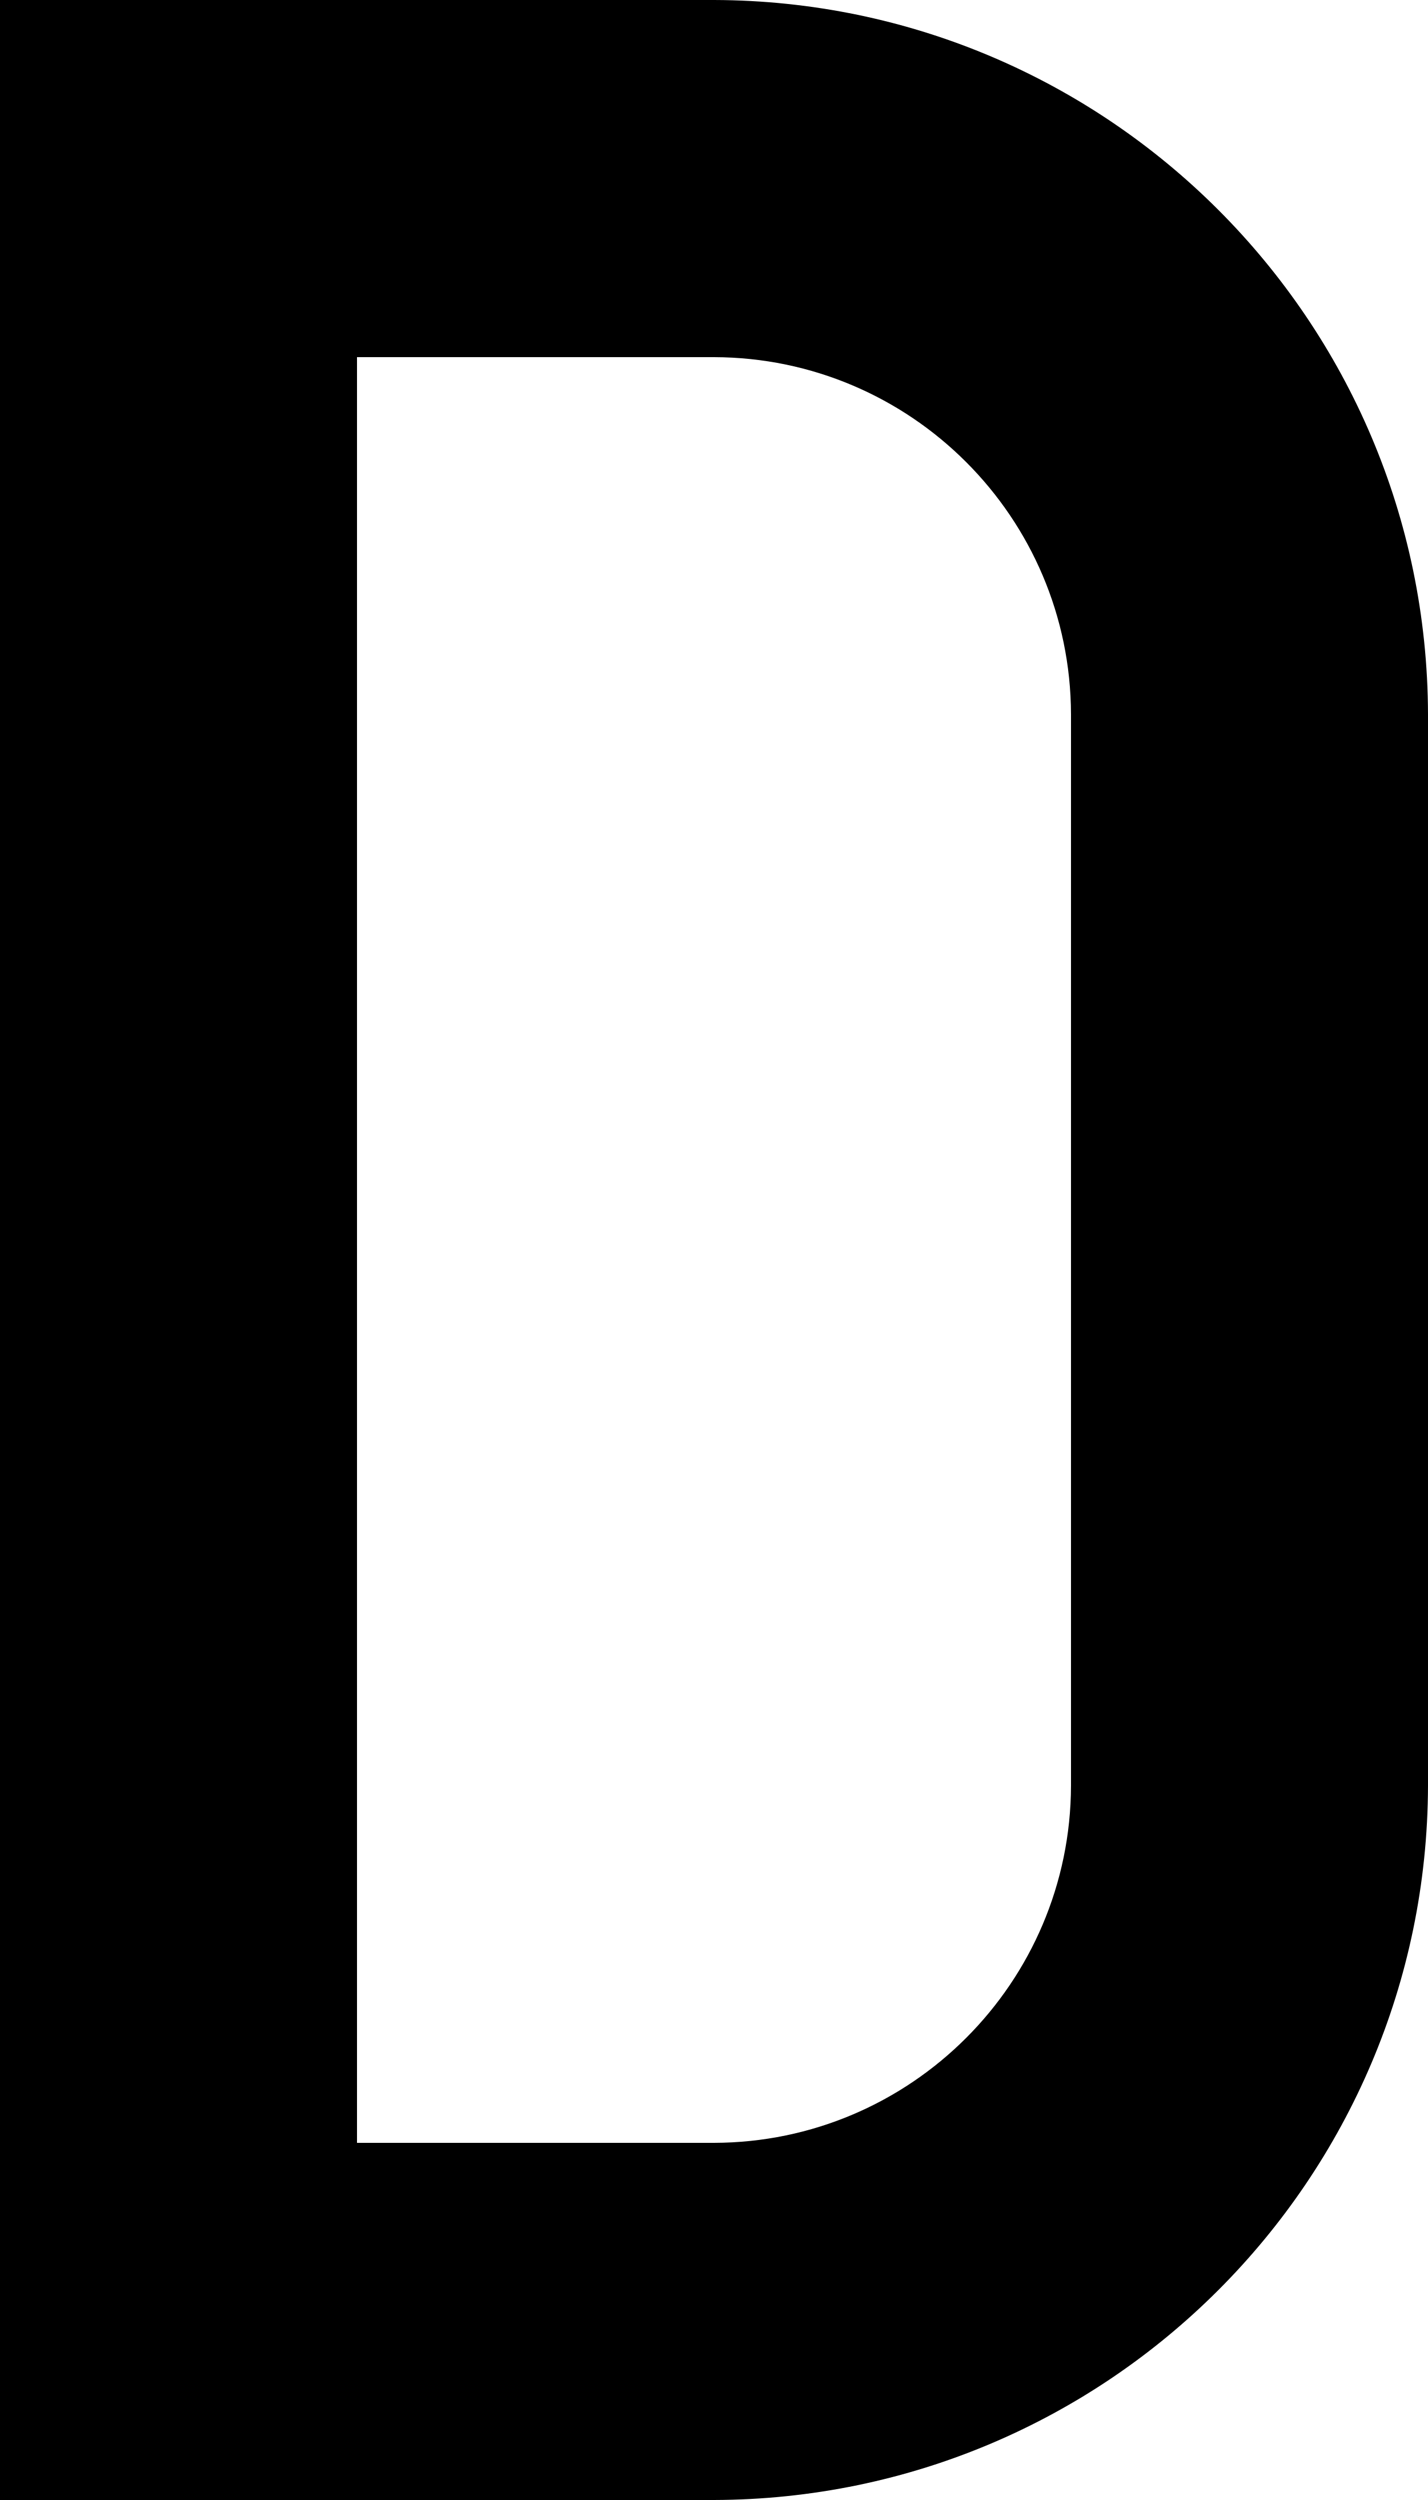 ﻿<?xml version="1.0" encoding="utf-8"?>
<svg version="1.1" xmlns:xlink="http://www.w3.org/1999/xlink" width="8px" height="14px" xmlns="http://www.w3.org/2000/svg">
  <defs>
    <pattern id="BGPattern" patternUnits="userSpaceOnUse" alignment="0 0" imageRepeat="None" />
    <mask fill="white" id="Clip4260">
      <path d="M 8 10  C 7.994 12.206  6.206 13.994  4 14  L 0 14  L 0 0  L 4 0  C 6.206 0.006  7.994 1.794  8 4  L 8 10  Z M 2 2  L 2 12  L 4 12  C 5.103 11.997  5.997 11.103  6 10  L 6 4  C 5.997 2.897  5.103 2.003  4 2  L 2 2  Z " fill-rule="evenodd" />
    </mask>
  </defs>
  <g transform="matrix(1 0 0 1 -12 -9 )">
    <path d="M 8 10  C 7.994 12.206  6.206 13.994  4 14  L 0 14  L 0 0  L 4 0  C 6.206 0.006  7.994 1.794  8 4  L 8 10  Z M 2 2  L 2 12  L 4 12  C 5.103 11.997  5.997 11.103  6 10  L 6 4  C 5.997 2.897  5.103 2.003  4 2  L 2 2  Z " fill-rule="nonzero" fill="rgba(0, 0, 0, 1)" stroke="none" transform="matrix(1 0 0 1 12 9 )" class="fill" />
    <path d="M 8 10  C 7.994 12.206  6.206 13.994  4 14  L 0 14  L 0 0  L 4 0  C 6.206 0.006  7.994 1.794  8 4  L 8 10  Z " stroke-width="0" stroke-dasharray="0" stroke="rgba(255, 255, 255, 0)" fill="none" transform="matrix(1 0 0 1 12 9 )" class="stroke" mask="url(#Clip4260)" />
    <path d="M 2 2  L 2 12  L 4 12  C 5.103 11.997  5.997 11.103  6 10  L 6 4  C 5.997 2.897  5.103 2.003  4 2  L 2 2  Z " stroke-width="0" stroke-dasharray="0" stroke="rgba(255, 255, 255, 0)" fill="none" transform="matrix(1 0 0 1 12 9 )" class="stroke" mask="url(#Clip4260)" />
  </g>
</svg>